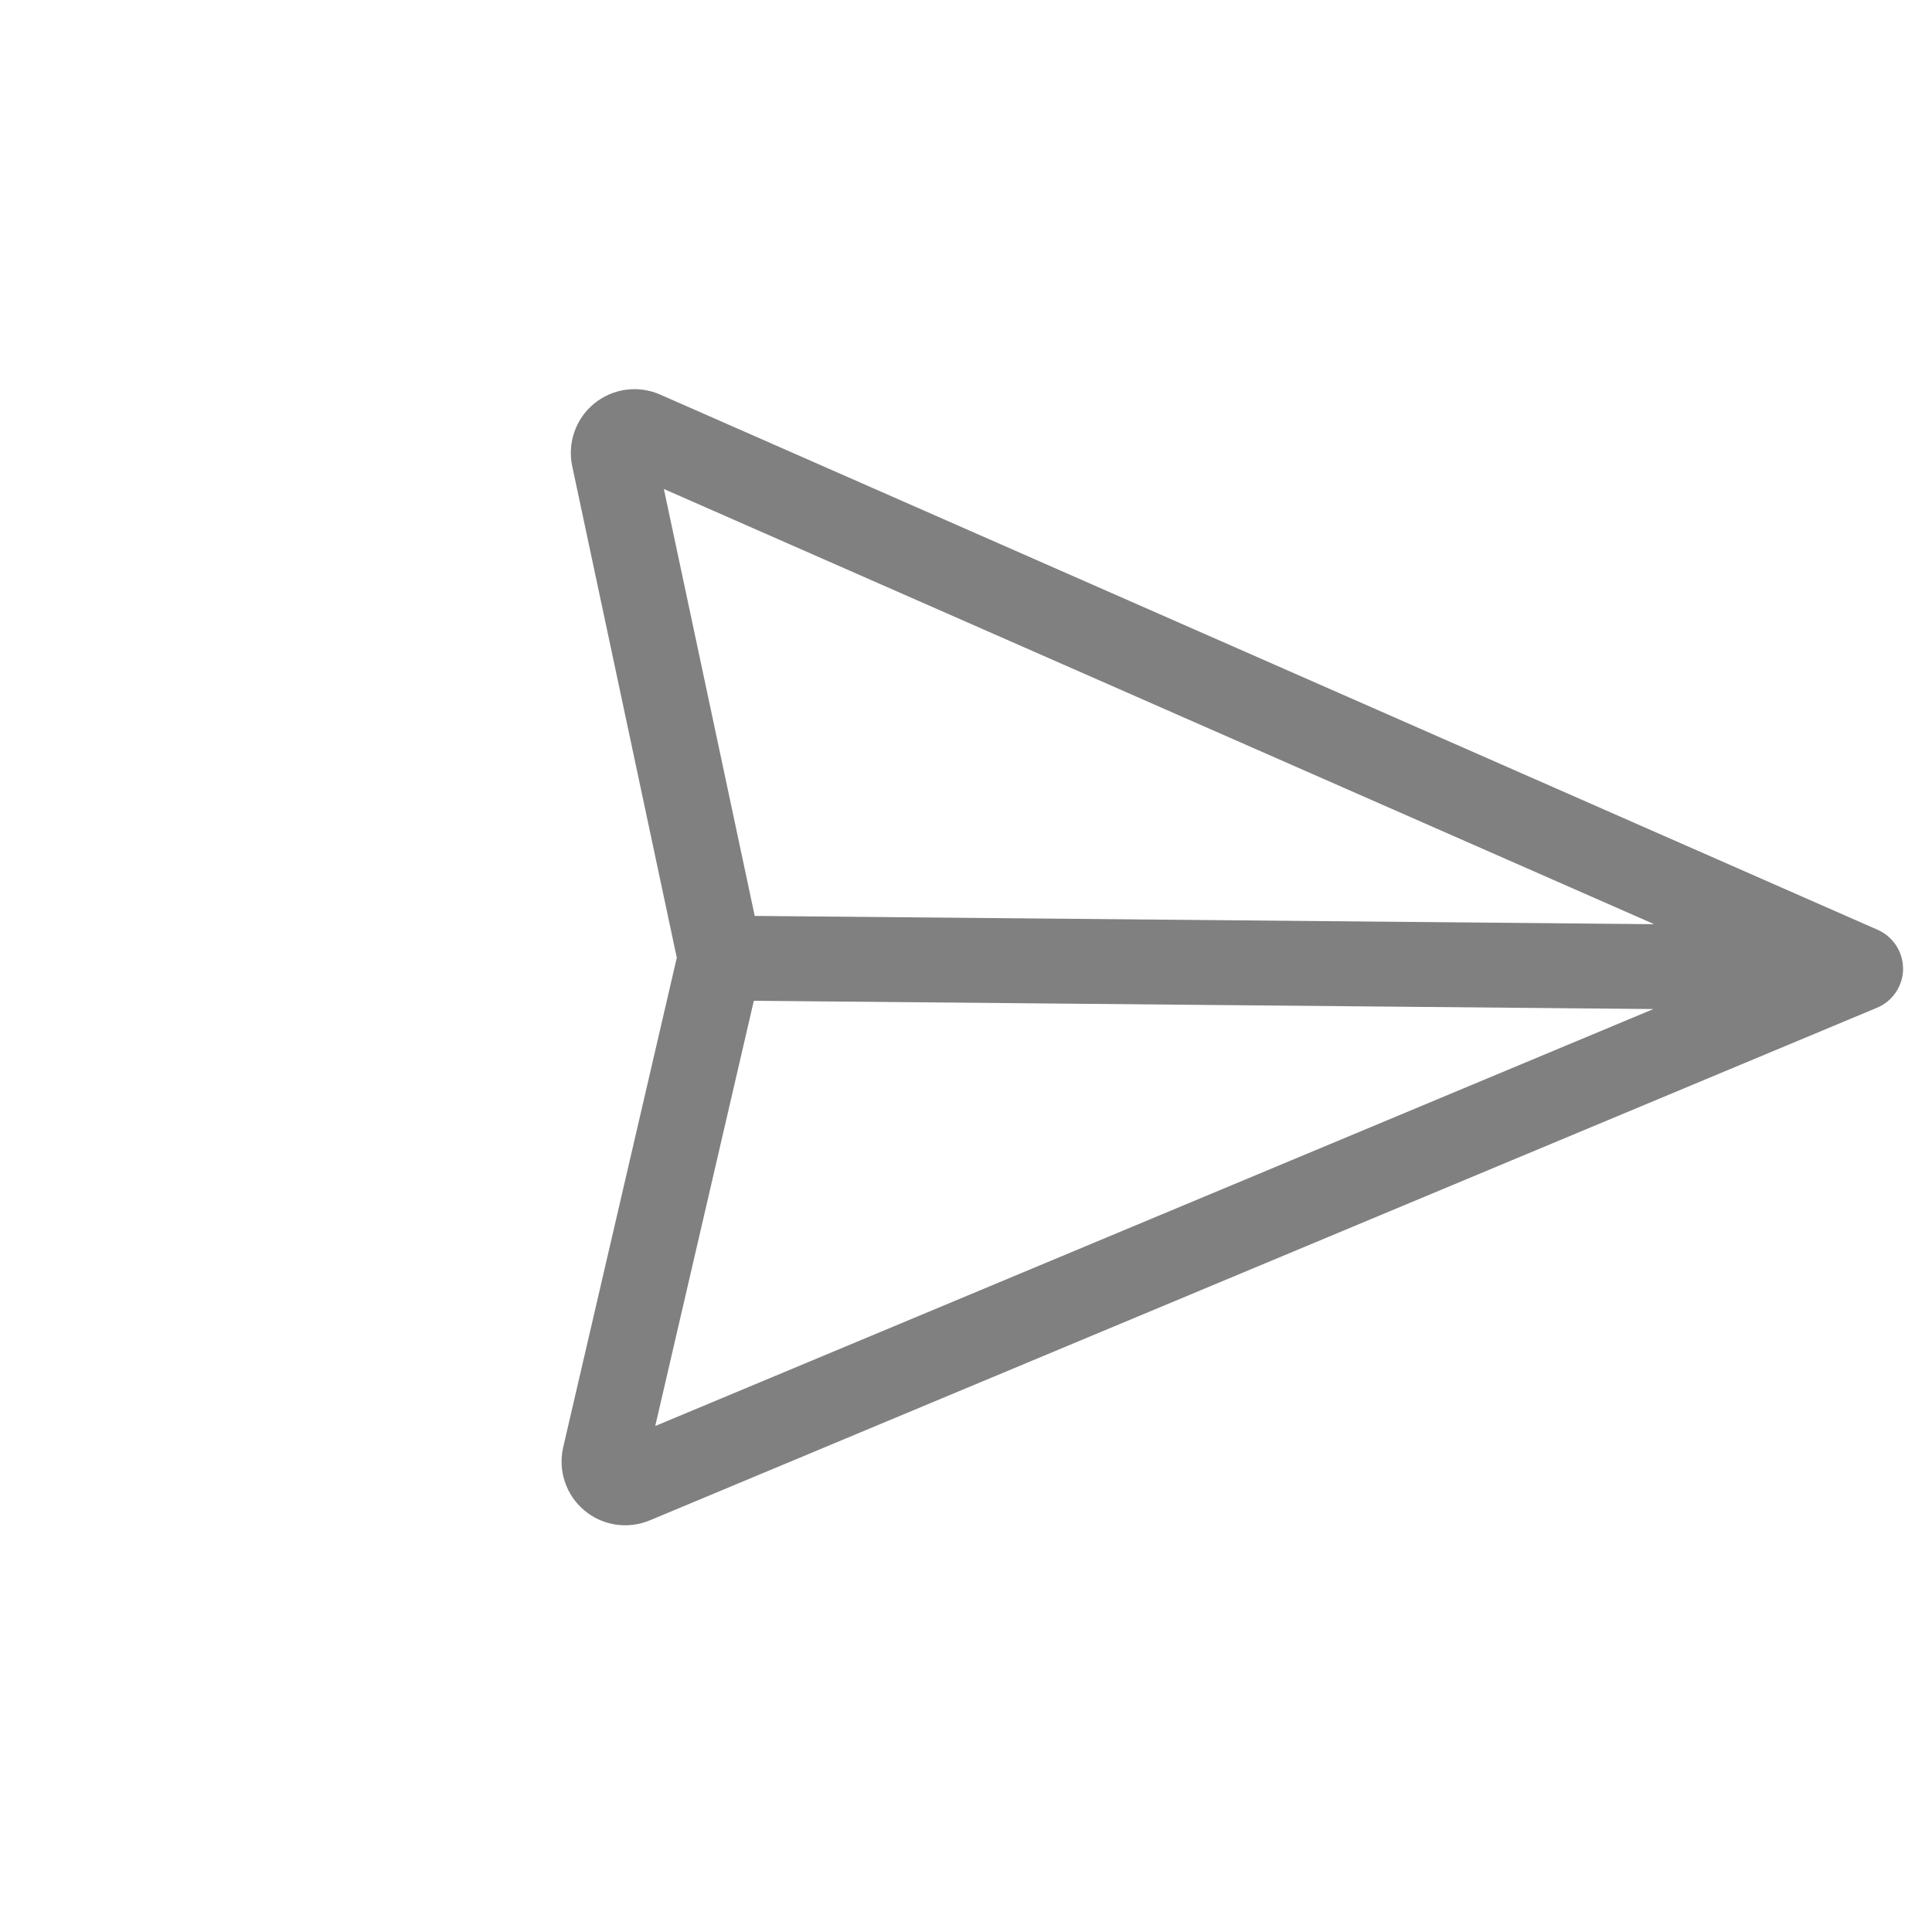 <svg width="39" height="39" viewBox="0 0 39 39" fill="none" xmlns="http://www.w3.org/2000/svg">
<g clip-path="url(#clip0_165_333)">
<path d="M38.417 19.56C38.415 19.728 38.364 19.892 38.27 20.031C38.176 20.17 38.044 20.279 37.889 20.343L13.116 30.691C12.898 30.782 12.659 30.811 12.425 30.775C12.192 30.739 11.972 30.639 11.792 30.486C11.611 30.334 11.476 30.134 11.402 29.91C11.327 29.686 11.316 29.445 11.369 29.215L13.662 19.333L11.551 9.41C11.502 9.179 11.517 8.938 11.596 8.715C11.674 8.491 11.813 8.294 11.997 8.144C12.18 7.995 12.402 7.899 12.636 7.867C12.871 7.836 13.11 7.87 13.326 7.965L37.902 18.769C38.056 18.836 38.186 18.947 38.278 19.088C38.369 19.229 38.417 19.394 38.416 19.561L38.417 19.56ZM15.217 20.202L13.227 28.786L33.376 20.369L15.217 20.202ZM33.392 18.656L13.401 9.871L15.235 18.489L33.392 18.656Z" fill="#808080"/>
</g>
<defs>
<clipPath id="clip0_165_333">
<rect width="27.416" height="27.416" fill="white" transform="translate(19.564) rotate(45.527)"/>
</clipPath>
</defs>
</svg>
